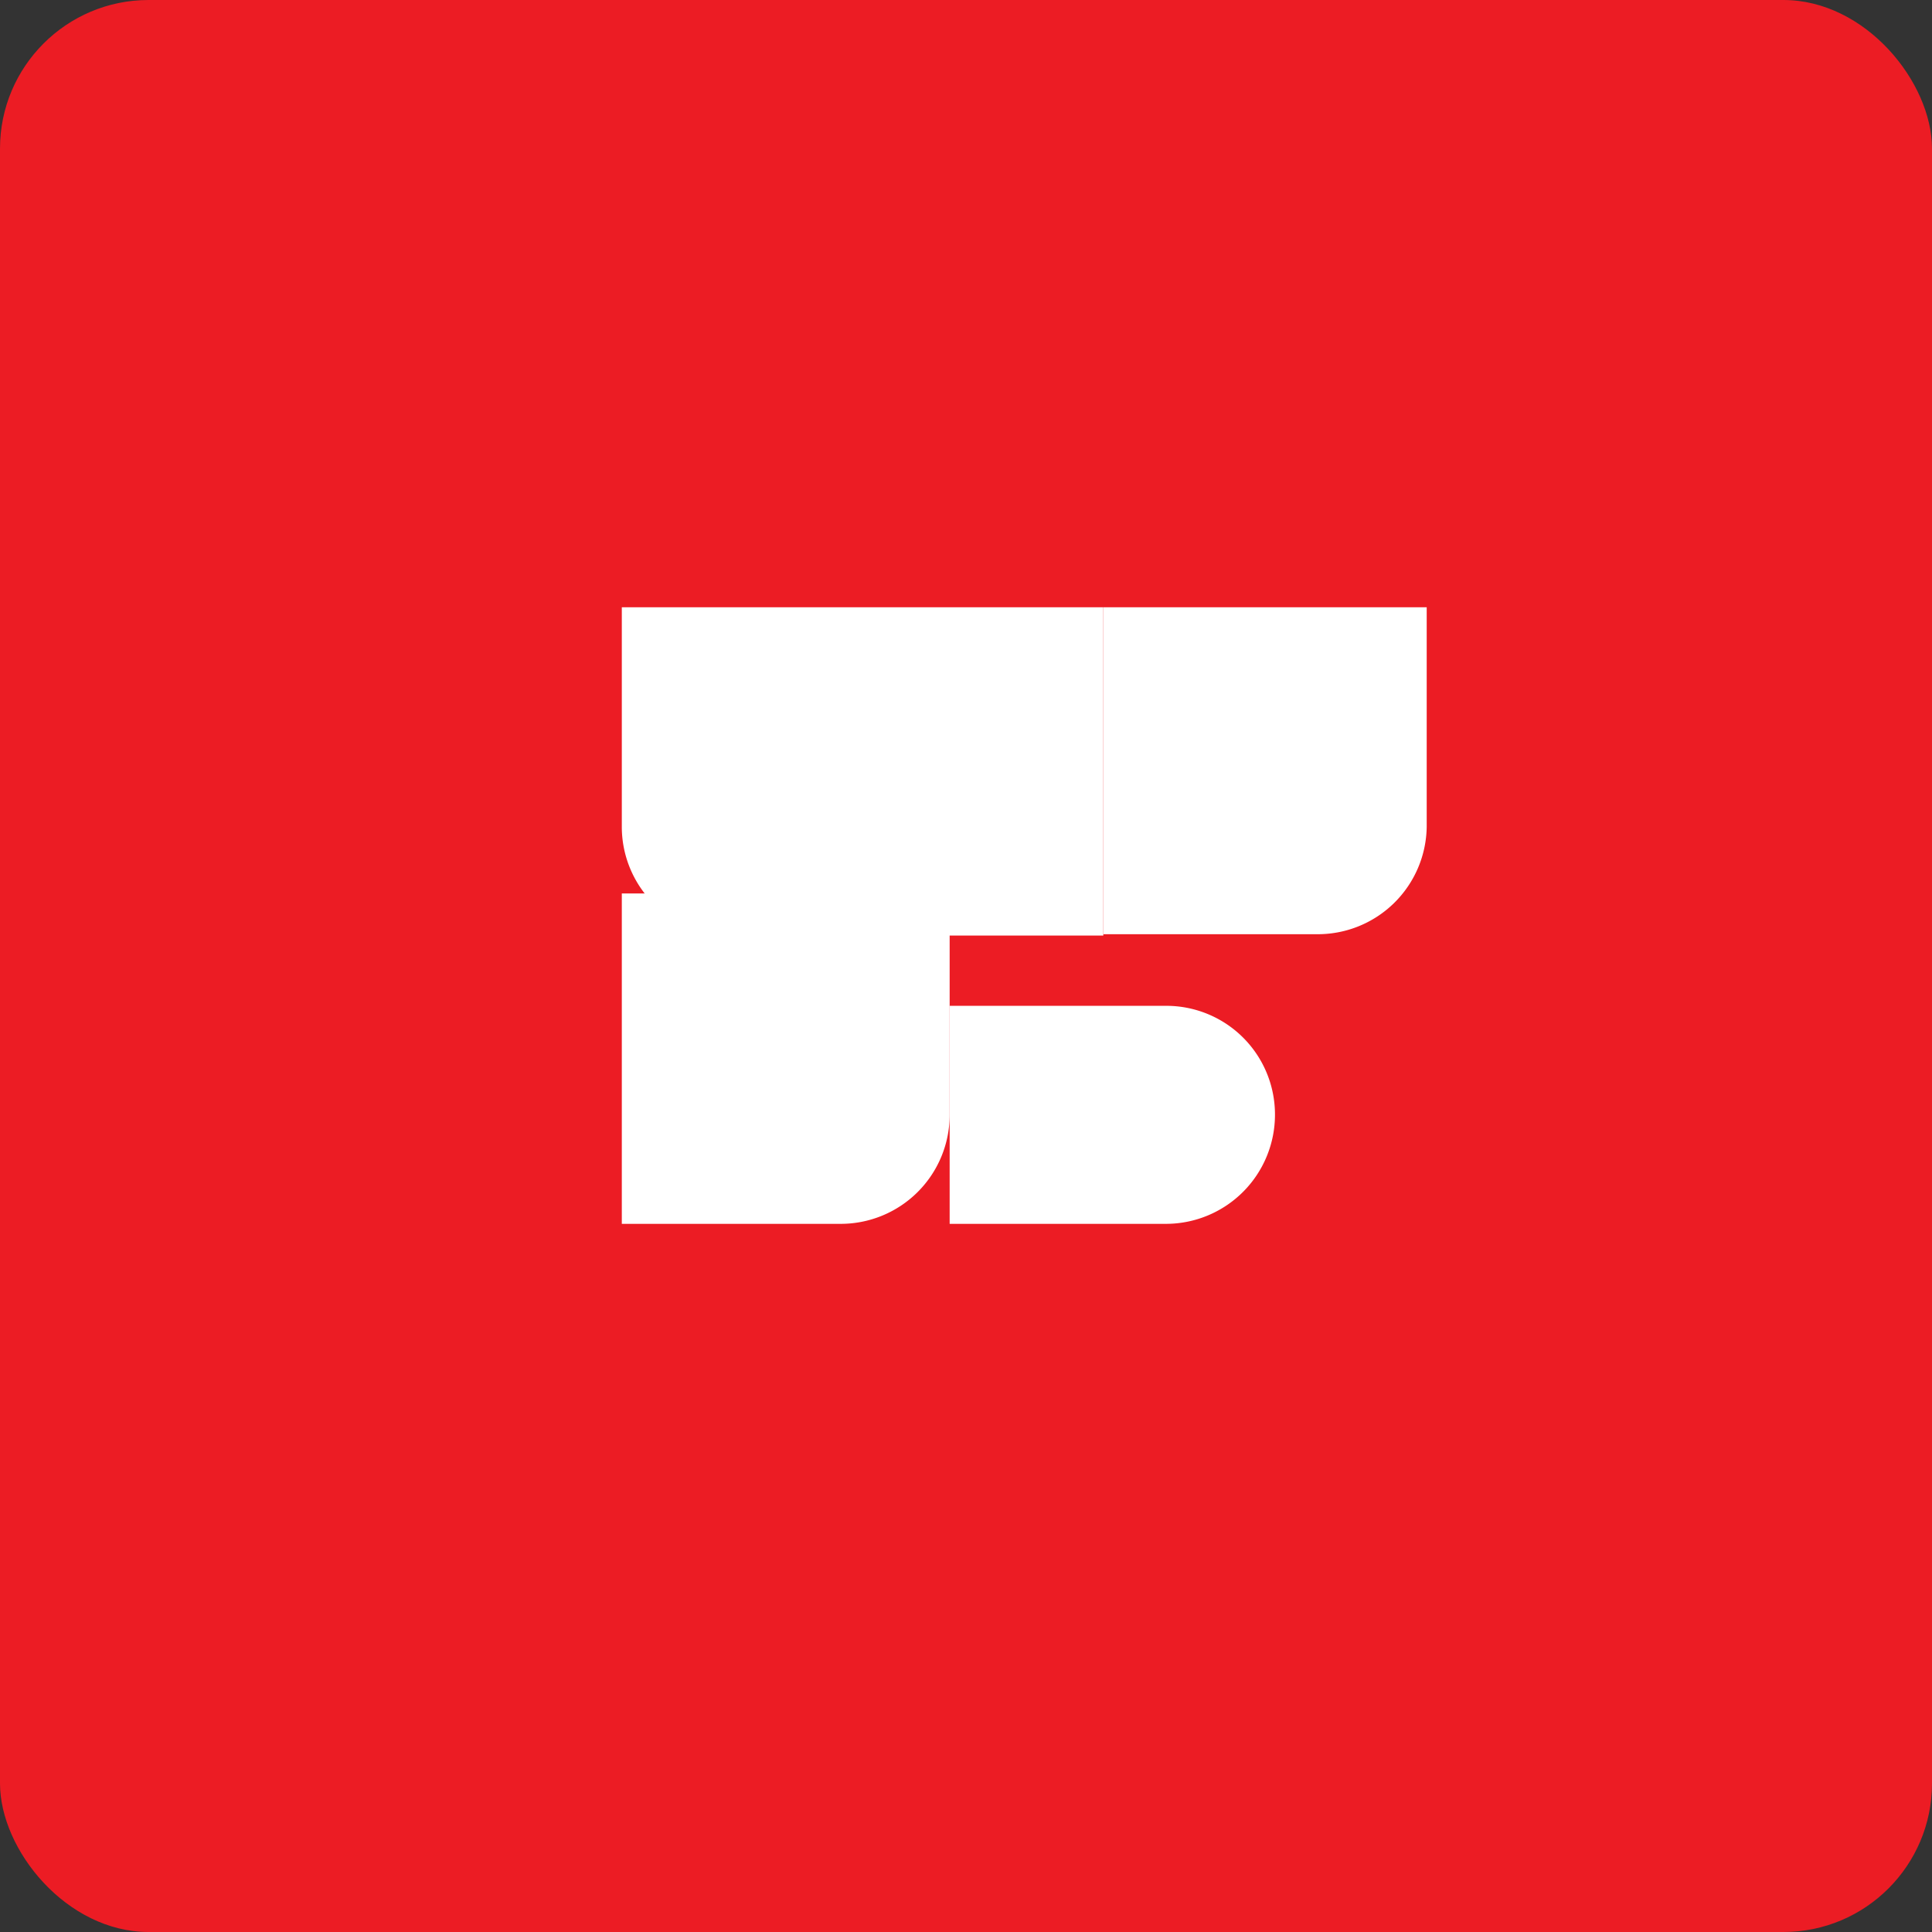 <svg xmlns="http://www.w3.org/2000/svg" viewBox="0 0 130 130">
  <rect x="0" y="0" width="130" height="130" fill="#333333" stroke="none"/>
  <rect width="130" height="130" rx="10" fill="#ec1c24"/>
  <path d="M41.84,60.12V82.35H56.57a7.33,7.33,0,0,0,7.33-7.32V60.12Z" fill="#fff"/>
  <path d="M74.24,40.86v22H88.55A7.33,7.33,0,0,0,96,55.62V40.86Z" fill="#fff"/>
  <path d="M41.84,40.86V55.62a7.32,7.32,0,0,0,7.32,7.33H74.24V40.86Z" fill="#fff"/>
  <path d="M85.79,75a7.31,7.31,0,0,0-7.32-7.32H63.9V82.35H78.47A7.34,7.34,0,0,0,85.79,75" fill="#fff"/>
</svg> 